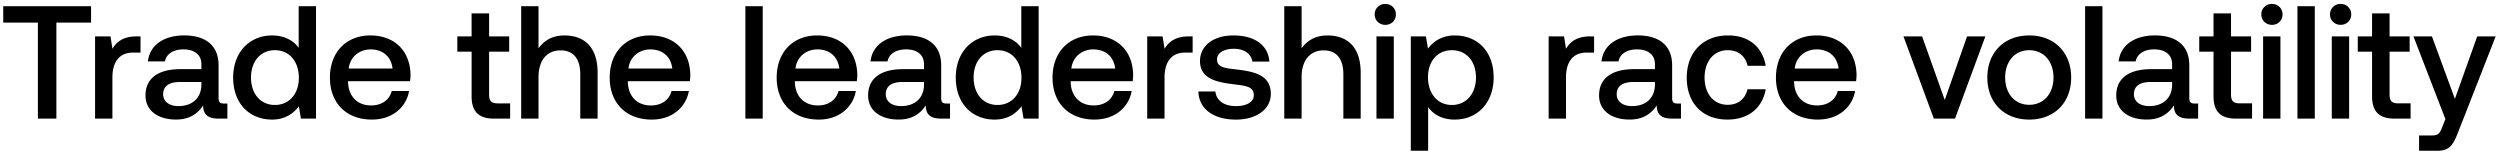 <svg width="137" height="9" viewBox="0 0 137 9" fill="none" xmlns="http://www.w3.org/2000/svg"><path d="M.176 1.238h1.9V6.5H3.09V1.238h1.9V.34H.177v.898zm7.313.756c-.739 0-1.1.3-1.328.678l-.106-.678H5.21V6.5h.95V4.238c0-.695.273-1.355 1.118-1.355h.423v-.889h-.212zm4.779 3.679c-.194 0-.29-.062-.29-.29V3.577c0-1.064-.687-1.636-1.884-1.636-1.135 0-1.892.545-1.989 1.425h.933c.07-.396.449-.66 1.012-.66.625 0 .986.308.986.81v.273H9.9c-1.258 0-1.927.519-1.927 1.443 0 .836.687 1.32 1.672 1.32.73 0 1.188-.317 1.487-.775 0 .45.212.722.828.722h.501v-.827h-.193zm-1.232-1.021c-.01.695-.467 1.162-1.259 1.162-.519 0-.836-.264-.836-.643 0-.457.326-.677.915-.677h1.18v.158zm5.332-2.033c-.29-.396-.775-.677-1.461-.677-1.223 0-2.13.915-2.13 2.305 0 1.443.907 2.306 2.13 2.306.713 0 1.18-.335 1.47-.73l.114.677h.827V.34h-.95v2.28zm-1.303 3.133c-.792 0-1.31-.616-1.31-1.505 0-.88.518-1.496 1.31-1.496s1.312.616 1.312 1.514c0 .871-.52 1.487-1.312 1.487zm5.32.8c1.118 0 1.875-.677 2.033-1.566h-.95c-.132.502-.555.792-1.136.792-.748 0-1.232-.501-1.258-1.267V4.45h3.397c.017-.124.026-.247.026-.361-.026-1.32-.897-2.147-2.2-2.147-1.329 0-2.217.924-2.217 2.314 0 1.382.889 2.297 2.305 2.297zM19.11 3.755c.07-.642.59-1.047 1.197-1.047.66 0 1.127.379 1.206 1.047h-2.403zm6.734 1.523c0 .818.37 1.223 1.232 1.223h.88v-.836h-.669c-.36 0-.484-.132-.484-.484V2.83h1.1v-.836h-1.1V.736h-.96v1.258h-.782v.836h.783v2.447zm5.084-3.335c-.704 0-1.136.316-1.417.704V.34h-.95V6.5h.95V4.22c0-.906.457-1.46 1.205-1.46.704 0 1.083.458 1.083 1.311V6.5h.95V3.992c0-1.505-.818-2.05-1.821-2.05zm4.79 4.61c1.117 0 1.874-.677 2.032-1.566h-.95c-.132.502-.554.792-1.135.792-.748 0-1.232-.501-1.259-1.267V4.45h3.397c.018-.124.026-.247.026-.361-.026-1.32-.897-2.147-2.2-2.147-1.328 0-2.217.924-2.217 2.314 0 1.382.889 2.297 2.306 2.297zM34.44 3.755c.07-.642.59-1.047 1.196-1.047.66 0 1.127.379 1.206 1.047H34.44zM40.847 6.5h.95V.34h-.95V6.5zm4.02.053c1.118 0 1.875-.678 2.034-1.567h-.95c-.133.502-.555.792-1.136.792-.748 0-1.232-.501-1.258-1.267V4.45h3.397c.017-.124.026-.247.026-.361-.026-1.32-.898-2.147-2.2-2.147-1.329 0-2.218.924-2.218 2.314 0 1.382.89 2.297 2.306 2.297zm-1.275-2.799c.07-.642.59-1.047 1.197-1.047.66 0 1.126.379 1.205 1.047h-2.402zm8.275 1.919c-.194 0-.29-.062-.29-.29V3.577c0-1.064-.687-1.636-1.884-1.636-1.135 0-1.892.545-1.989 1.425h.933c.07-.396.449-.66 1.012-.66.625 0 .986.308.986.81v.273H49.5c-1.258 0-1.927.519-1.927 1.443 0 .836.687 1.32 1.672 1.32.73 0 1.188-.317 1.487-.775 0 .45.212.722.828.722h.501v-.827h-.193zm-1.232-1.021c-.01.695-.467 1.162-1.259 1.162-.519 0-.836-.264-.836-.643 0-.457.326-.677.915-.677h1.18v.158zm5.332-2.033c-.29-.396-.775-.677-1.461-.677-1.223 0-2.13.915-2.13 2.305 0 1.443.907 2.306 2.13 2.306.713 0 1.18-.335 1.47-.73l.114.677h.827V.34h-.95v2.28zm-1.303 3.133c-.792 0-1.31-.616-1.31-1.505 0-.88.518-1.496 1.31-1.496s1.312.616 1.312 1.514c0 .871-.52 1.487-1.312 1.487zm5.32.8c1.118 0 1.875-.677 2.033-1.566h-.95c-.132.502-.555.792-1.136.792-.748 0-1.232-.501-1.258-1.267V4.45h3.397c.018-.124.026-.247.026-.361-.026-1.32-.897-2.147-2.2-2.147-1.328 0-2.217.924-2.217 2.314 0 1.382.889 2.297 2.305 2.297zM58.71 3.755c.07-.642.59-1.047 1.197-1.047.66 0 1.127.379 1.206 1.047h-2.403zm6.436-1.76c-.74 0-1.1.3-1.329.678l-.106-.678h-.844V6.5h.95V4.238c0-.695.273-1.355 1.118-1.355h.422v-.889h-.211zm.526 3.019c.027.977.854 1.54 2.06 1.54 1.09 0 1.909-.546 1.909-1.408 0-1.003-.836-1.215-1.866-1.338-.65-.07-1.082-.123-1.082-.545 0-.361.37-.59.933-.59.563 0 .95.29 1.003.704h.933c-.062-.924-.845-1.434-1.954-1.434-1.082-.01-1.848.545-1.848 1.399 0 .933.81 1.153 1.84 1.276.695.088 1.108.123 1.108.607 0 .36-.387.59-.977.59-.686 0-1.09-.335-1.126-.801h-.933zm7.073-3.071c-.704 0-1.135.316-1.417.704V.34h-.95V6.5h.95V4.22c0-.906.458-1.46 1.206-1.46.704 0 1.082.458 1.082 1.311V6.5h.95V3.992c0-1.505-.818-2.05-1.821-2.05zm3.17-.581c.325 0 .58-.238.58-.572a.562.562 0 00-.58-.572.562.562 0 00-.581.572c0 .334.255.572.58.572zM75.43 6.5h.95V1.994h-.95V6.5zm4.293-4.558c-.704 0-1.17.325-1.47.721l-.114-.669h-.827V8.26h.95V5.866c.282.405.766.687 1.46.687 1.233 0 2.13-.915 2.13-2.306 0-1.443-.897-2.305-2.13-2.305zm-.159 3.81c-.791 0-1.31-.625-1.31-1.522 0-.872.518-1.479 1.31-1.479.793 0 1.32.607 1.32 1.496 0 .88-.528 1.505-1.32 1.505zm7.58-3.758c-.738 0-1.1.3-1.328.678l-.106-.678h-.844V6.5h.95V4.238c0-.695.273-1.355 1.118-1.355h.422v-.889h-.211zm4.78 3.679c-.195 0-.291-.062-.291-.29V3.577c0-1.064-.687-1.636-1.883-1.636-1.136 0-1.892.545-1.99 1.425h.933c.07-.396.45-.66 1.013-.66.624 0 .985.308.985.81v.273h-1.135c-1.258 0-1.927.519-1.927 1.443 0 .836.686 1.32 1.672 1.32.73 0 1.188-.317 1.487-.775 0 .45.211.722.827.722h.502v-.827h-.194zM90.69 4.652c-.009.695-.466 1.162-1.258 1.162-.52 0-.836-.264-.836-.643 0-.457.325-.677.915-.677h1.18v.158zm3.977 1.9c1.153 0 1.918-.642 2.094-1.662H95.76c-.114.519-.501.853-1.082.853-.766 0-1.267-.607-1.267-1.487 0-.889.501-1.505 1.267-1.505.59 0 .968.326 1.091.854h.994c-.184-1.021-.906-1.663-2.068-1.663-1.364 0-2.261.924-2.261 2.314 0 1.408.871 2.297 2.235 2.297zm4.96 0c1.118 0 1.875-.677 2.033-1.566h-.95c-.132.502-.555.792-1.136.792-.748 0-1.232-.501-1.258-1.267V4.45h3.397c.017-.124.026-.247.026-.361-.026-1.32-.897-2.147-2.2-2.147-1.329 0-2.217.924-2.217 2.314 0 1.382.888 2.297 2.305 2.297zm-1.276-2.798c.07-.642.59-1.047 1.197-1.047.66 0 1.126.379 1.206 1.047h-2.403zm7.623 2.746h1.161l1.663-4.506h-1.003l-1.223 3.485-1.241-3.485h-1.021l1.664 4.506zm5.229.053c1.373 0 2.297-.924 2.297-2.306 0-1.373-.924-2.305-2.297-2.305-1.373 0-2.297.932-2.297 2.305 0 1.382.924 2.306 2.297 2.306zm0-.81c-.801 0-1.32-.625-1.32-1.496s.519-1.496 1.32-1.496 1.329.625 1.329 1.496-.528 1.496-1.329 1.496zm3.061.757h.95V.34h-.95V6.5zm6-.827c-.193 0-.29-.062-.29-.29V3.577c0-1.064-.687-1.636-1.883-1.636-1.136 0-1.892.545-1.989 1.425h.933c.07-.396.448-.66 1.012-.66.624 0 .985.308.985.81v.273h-1.135c-1.258 0-1.927.519-1.927 1.443 0 .836.686 1.32 1.672 1.32.73 0 1.188-.317 1.487-.775 0 .45.211.722.827.722h.502v-.827h-.194zm-1.232-1.021c-.009.695-.466 1.162-1.258 1.162-.519 0-.836-.264-.836-.643 0-.457.325-.677.915-.677h1.179v.158zm2.269.625c0 .818.37 1.223 1.232 1.223h.88v-.836h-.669c-.36 0-.484-.132-.484-.484V2.83h1.1v-.836h-1.1V.736h-.959v1.258h-.783v.836h.783v2.447zm3.201-3.916a.563.563 0 00.581-.572.563.563 0 00-.581-.572.562.562 0 00-.581.572c0 .334.255.572.581.572zm-.484 5.139h.95V1.994h-.95V6.5zm1.882 0h.95V.34h-.95V6.5zm2.366-5.14a.563.563 0 00.581-.571.563.563 0 00-.581-.572.562.562 0 00-.581.572c0 .334.255.572.581.572zm-.484 5.14h.95V1.994h-.95V6.5zm2.207-1.223c0 .818.37 1.223 1.232 1.223h.88v-.836h-.668c-.361 0-.484-.132-.484-.484V2.83h1.1v-.836h-1.1V.736h-.96v1.258h-.783v.836h.783v2.447zm4.019 1.25l-.176.44c-.14.369-.228.457-.598.457h-.669v.836h1.021c.66 0 .854-.326 1.135-1.056l2.042-5.21h-1.012l-1.223 3.424-1.259-3.424h-1.012l1.751 4.532z" fill="#000"/></svg>